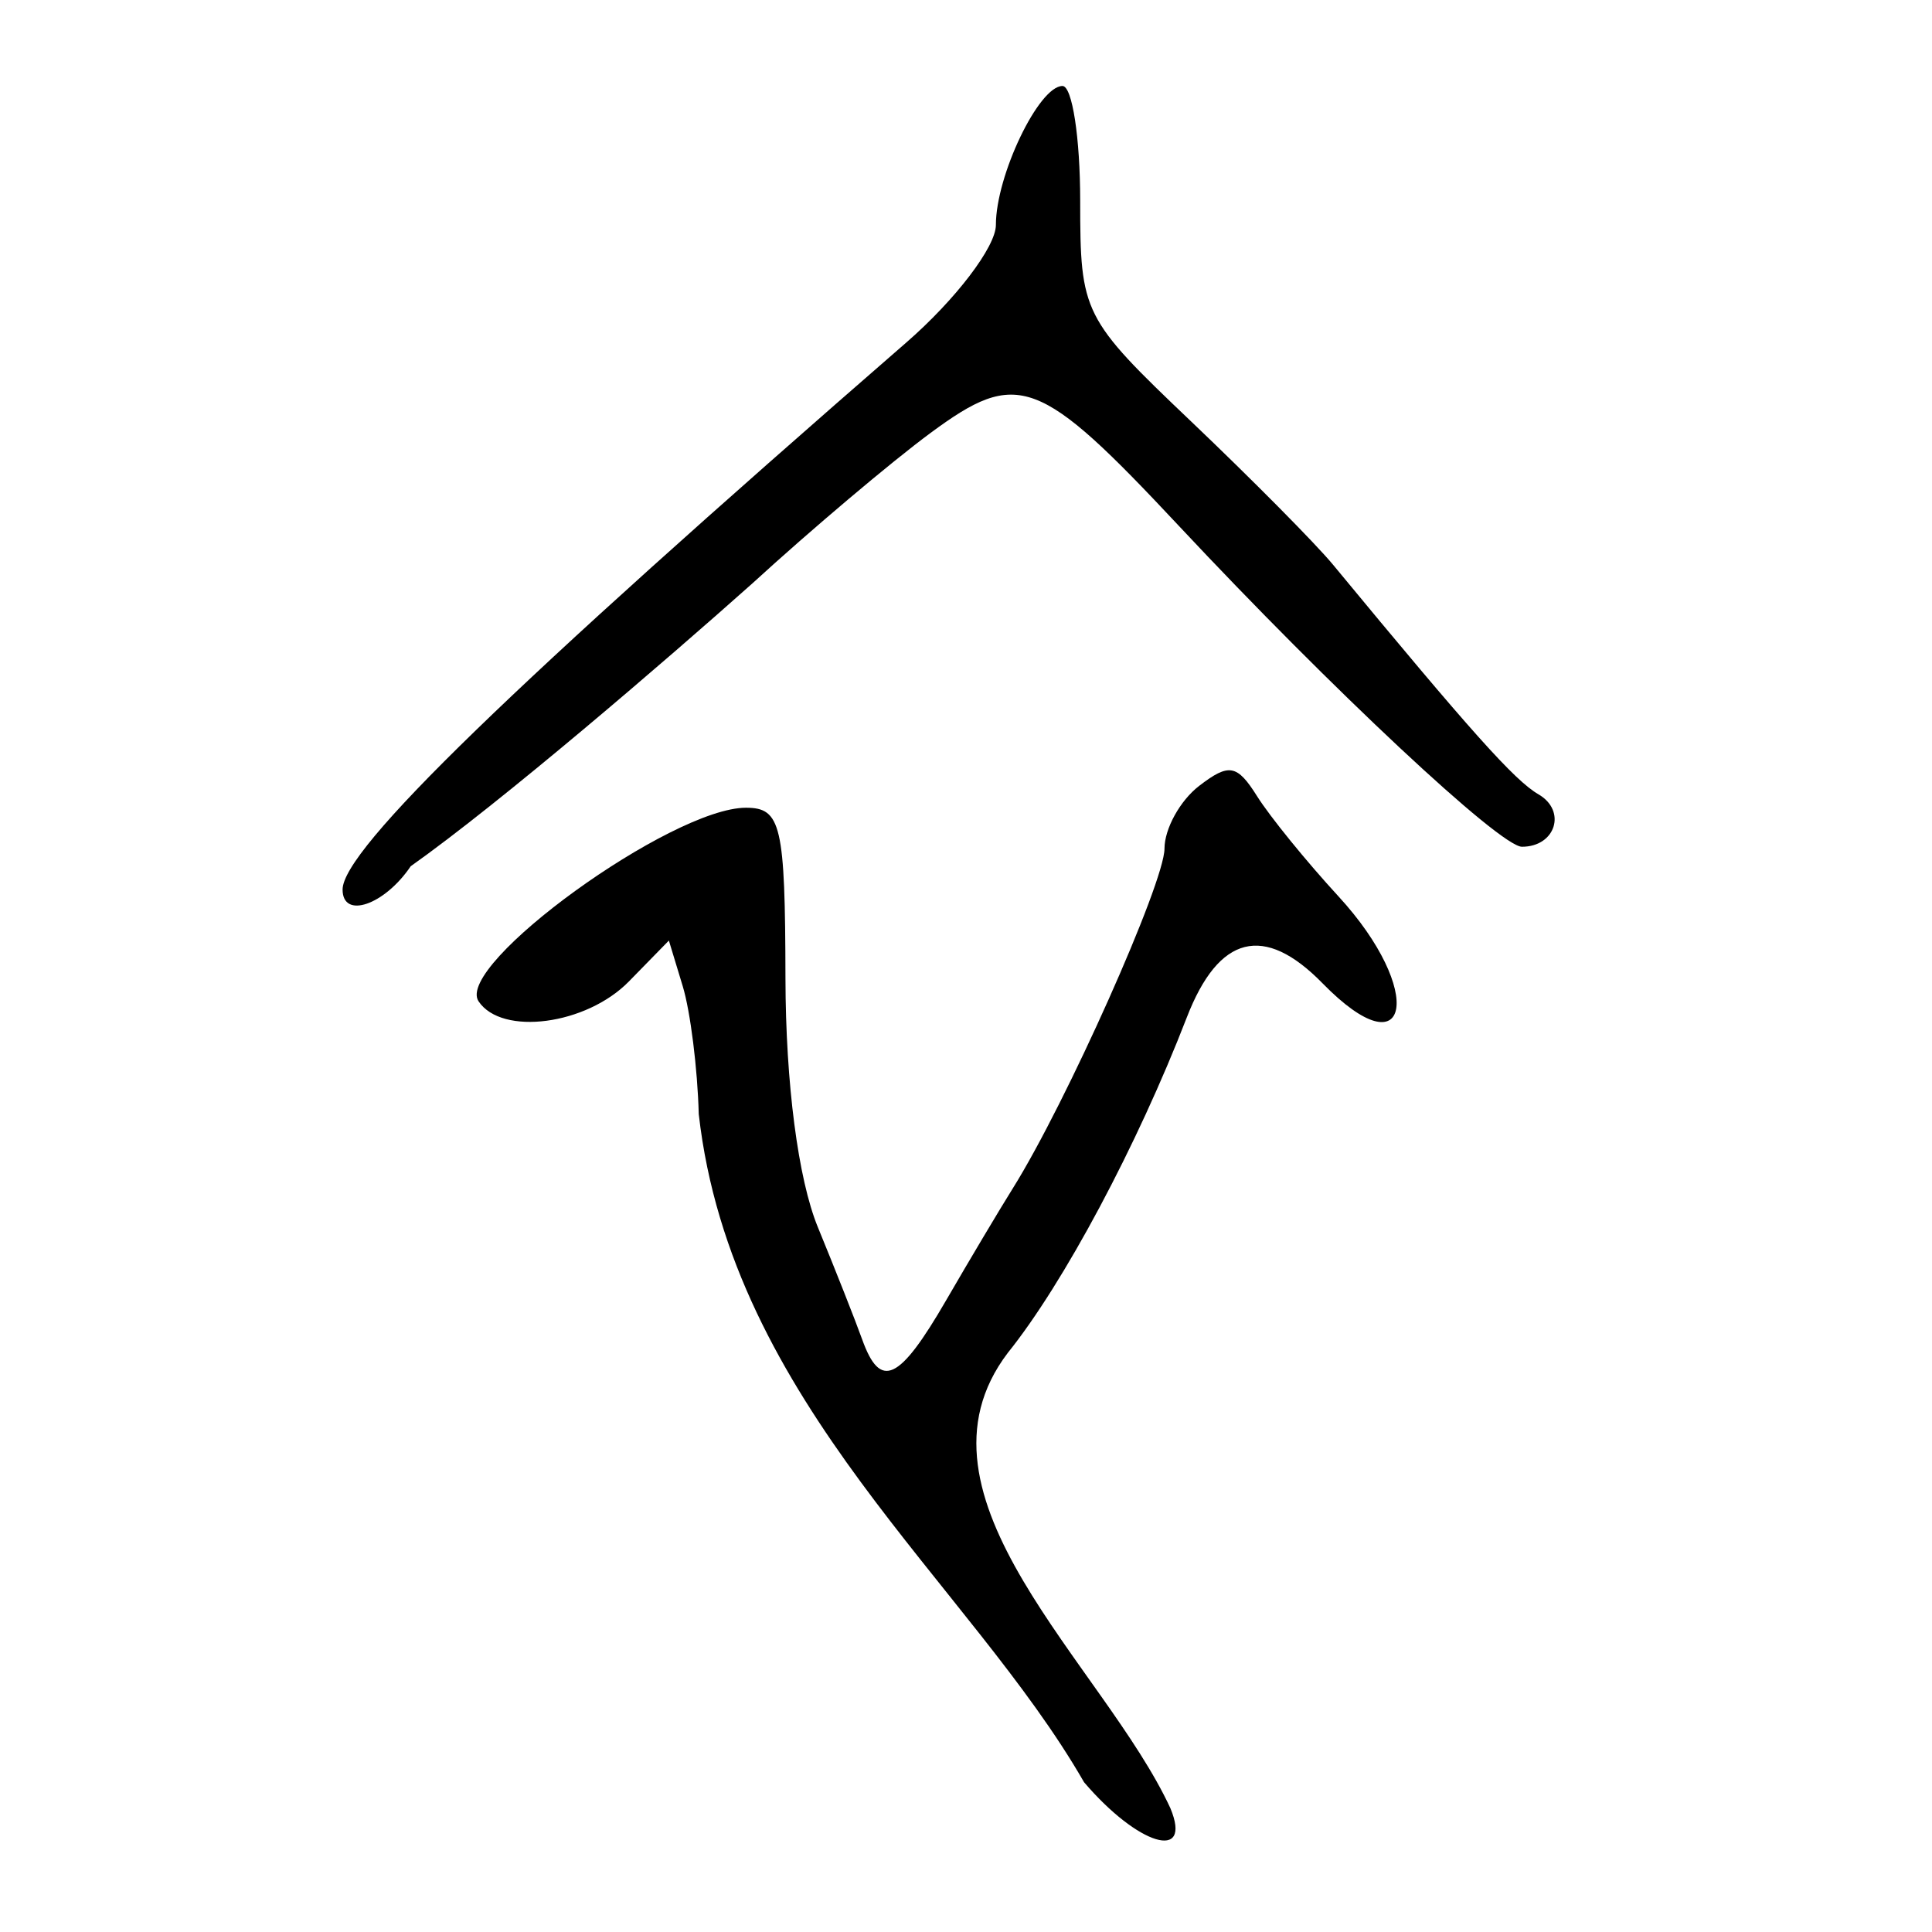<?xml version="1.0" encoding="UTF-8" standalone="no"?>
<!-- Created with Inkscape (http://www.inkscape.org/) -->
<svg
   xmlns:dc="http://purl.org/dc/elements/1.1/"
   xmlns:cc="http://web.resource.org/cc/"
   xmlns:rdf="http://www.w3.org/1999/02/22-rdf-syntax-ns#"
   xmlns:svg="http://www.w3.org/2000/svg"
   xmlns="http://www.w3.org/2000/svg"
   xmlns:sodipodi="http://sodipodi.sourceforge.net/DTD/sodipodi-0.dtd"
   xmlns:inkscape="http://www.inkscape.org/namespaces/inkscape"
   id="svg2384"
   sodipodi:version="0.32"
   inkscape:version="0.45.1"
   width="300"
   height="300"
   version="1.0"
   sodipodi:docbase="/home/michelet/Images/Temp"
   sodipodi:docname="衣-oracle.svg"
   inkscape:output_extension="org.inkscape.output.svg.inkscape">
  <defs
     id="defs2387" />
  <sodipodi:namedview
     inkscape:window-height="941"
     inkscape:window-width="1269"
     inkscape:pageshadow="2"
     inkscape:pageopacity="0.0"
     guidetolerance="10.0"
     gridtolerance="10.0"
     objecttolerance="10.0"
     borderopacity="1.0"
     bordercolor="#666666"
     pagecolor="#ffffff"
     id="base"
     width="300px"
     height="300px"
     inkscape:zoom="2"
     inkscape:cx="36.5"
     inkscape:cy="118.5"
     inkscape:window-x="0"
     inkscape:window-y="27"
     inkscape:current-layer="svg2384" />
  <path
     style="fill:#000000"
     d="M 168.332,276.743 C 150.568,245.844 113.586,217.932 108.501,172.989 C 108.322,165.987 107.205,157.061 106.019,153.154 L 103.863,146.049 L 97.657,152.397 C 91.047,159.157 77.924,160.892 74.312,155.483 C 70.546,149.842 104.272,125.425 115.829,125.425 C 121.297,125.425 121.922,128.123 121.966,151.929 C 121.997,168.212 123.935,183.104 126.993,190.548 C 129.73,197.212 132.824,205.049 133.87,207.965 C 136.699,215.856 139.623,214.498 146.918,201.907 C 150.537,195.66 155.205,187.822 157.291,184.49 C 165.533,171.323 180.821,137.075 180.821,131.778 C 180.821,128.692 183.244,124.305 186.205,122.03 C 190.84,118.47 192.092,118.694 195.204,123.642 C 197.192,126.803 202.868,133.788 207.818,139.165 C 221.353,153.87 219.031,166.665 205.364,152.686 C 196.289,143.404 189.242,145.177 184.286,157.987 C 176.595,177.866 165.153,199.307 156.493,210.068 C 139.507,232.421 171.466,258.606 181.74,280.782 C 185.199,289.126 176.718,286.571 168.332,276.743 z M 53.197,138.129 C 53.197,131.924 79.181,106.708 140.734,53.182 C 148.383,46.53 154.641,38.319 154.641,34.935 C 154.641,27.256 161.304,13.352 164.984,13.352 C 166.495,13.352 167.731,21.382 167.731,31.197 C 167.731,48.628 168.129,49.421 184.911,65.397 C 194.36,74.392 204.3,84.427 207,87.696 C 228.375,113.581 235.192,121.202 238.886,123.339 C 243.312,125.9 241.558,131.483 236.328,131.483 C 232.941,131.483 206.791,107.028 183.079,81.686 C 161.339,58.451 158.04,57.217 144.474,67.242 C 138.367,71.754 125.926,82.262 116.827,90.592 C 103.458,102.516 77.796,124.583 63.773,134.512 C 59.702,140.547 53.197,142.771 53.197,138.129 z "
     id="path2393"
     sodipodi:nodetypes="cccccsssssssssssssccccssssssssssccc" />
</svg>
